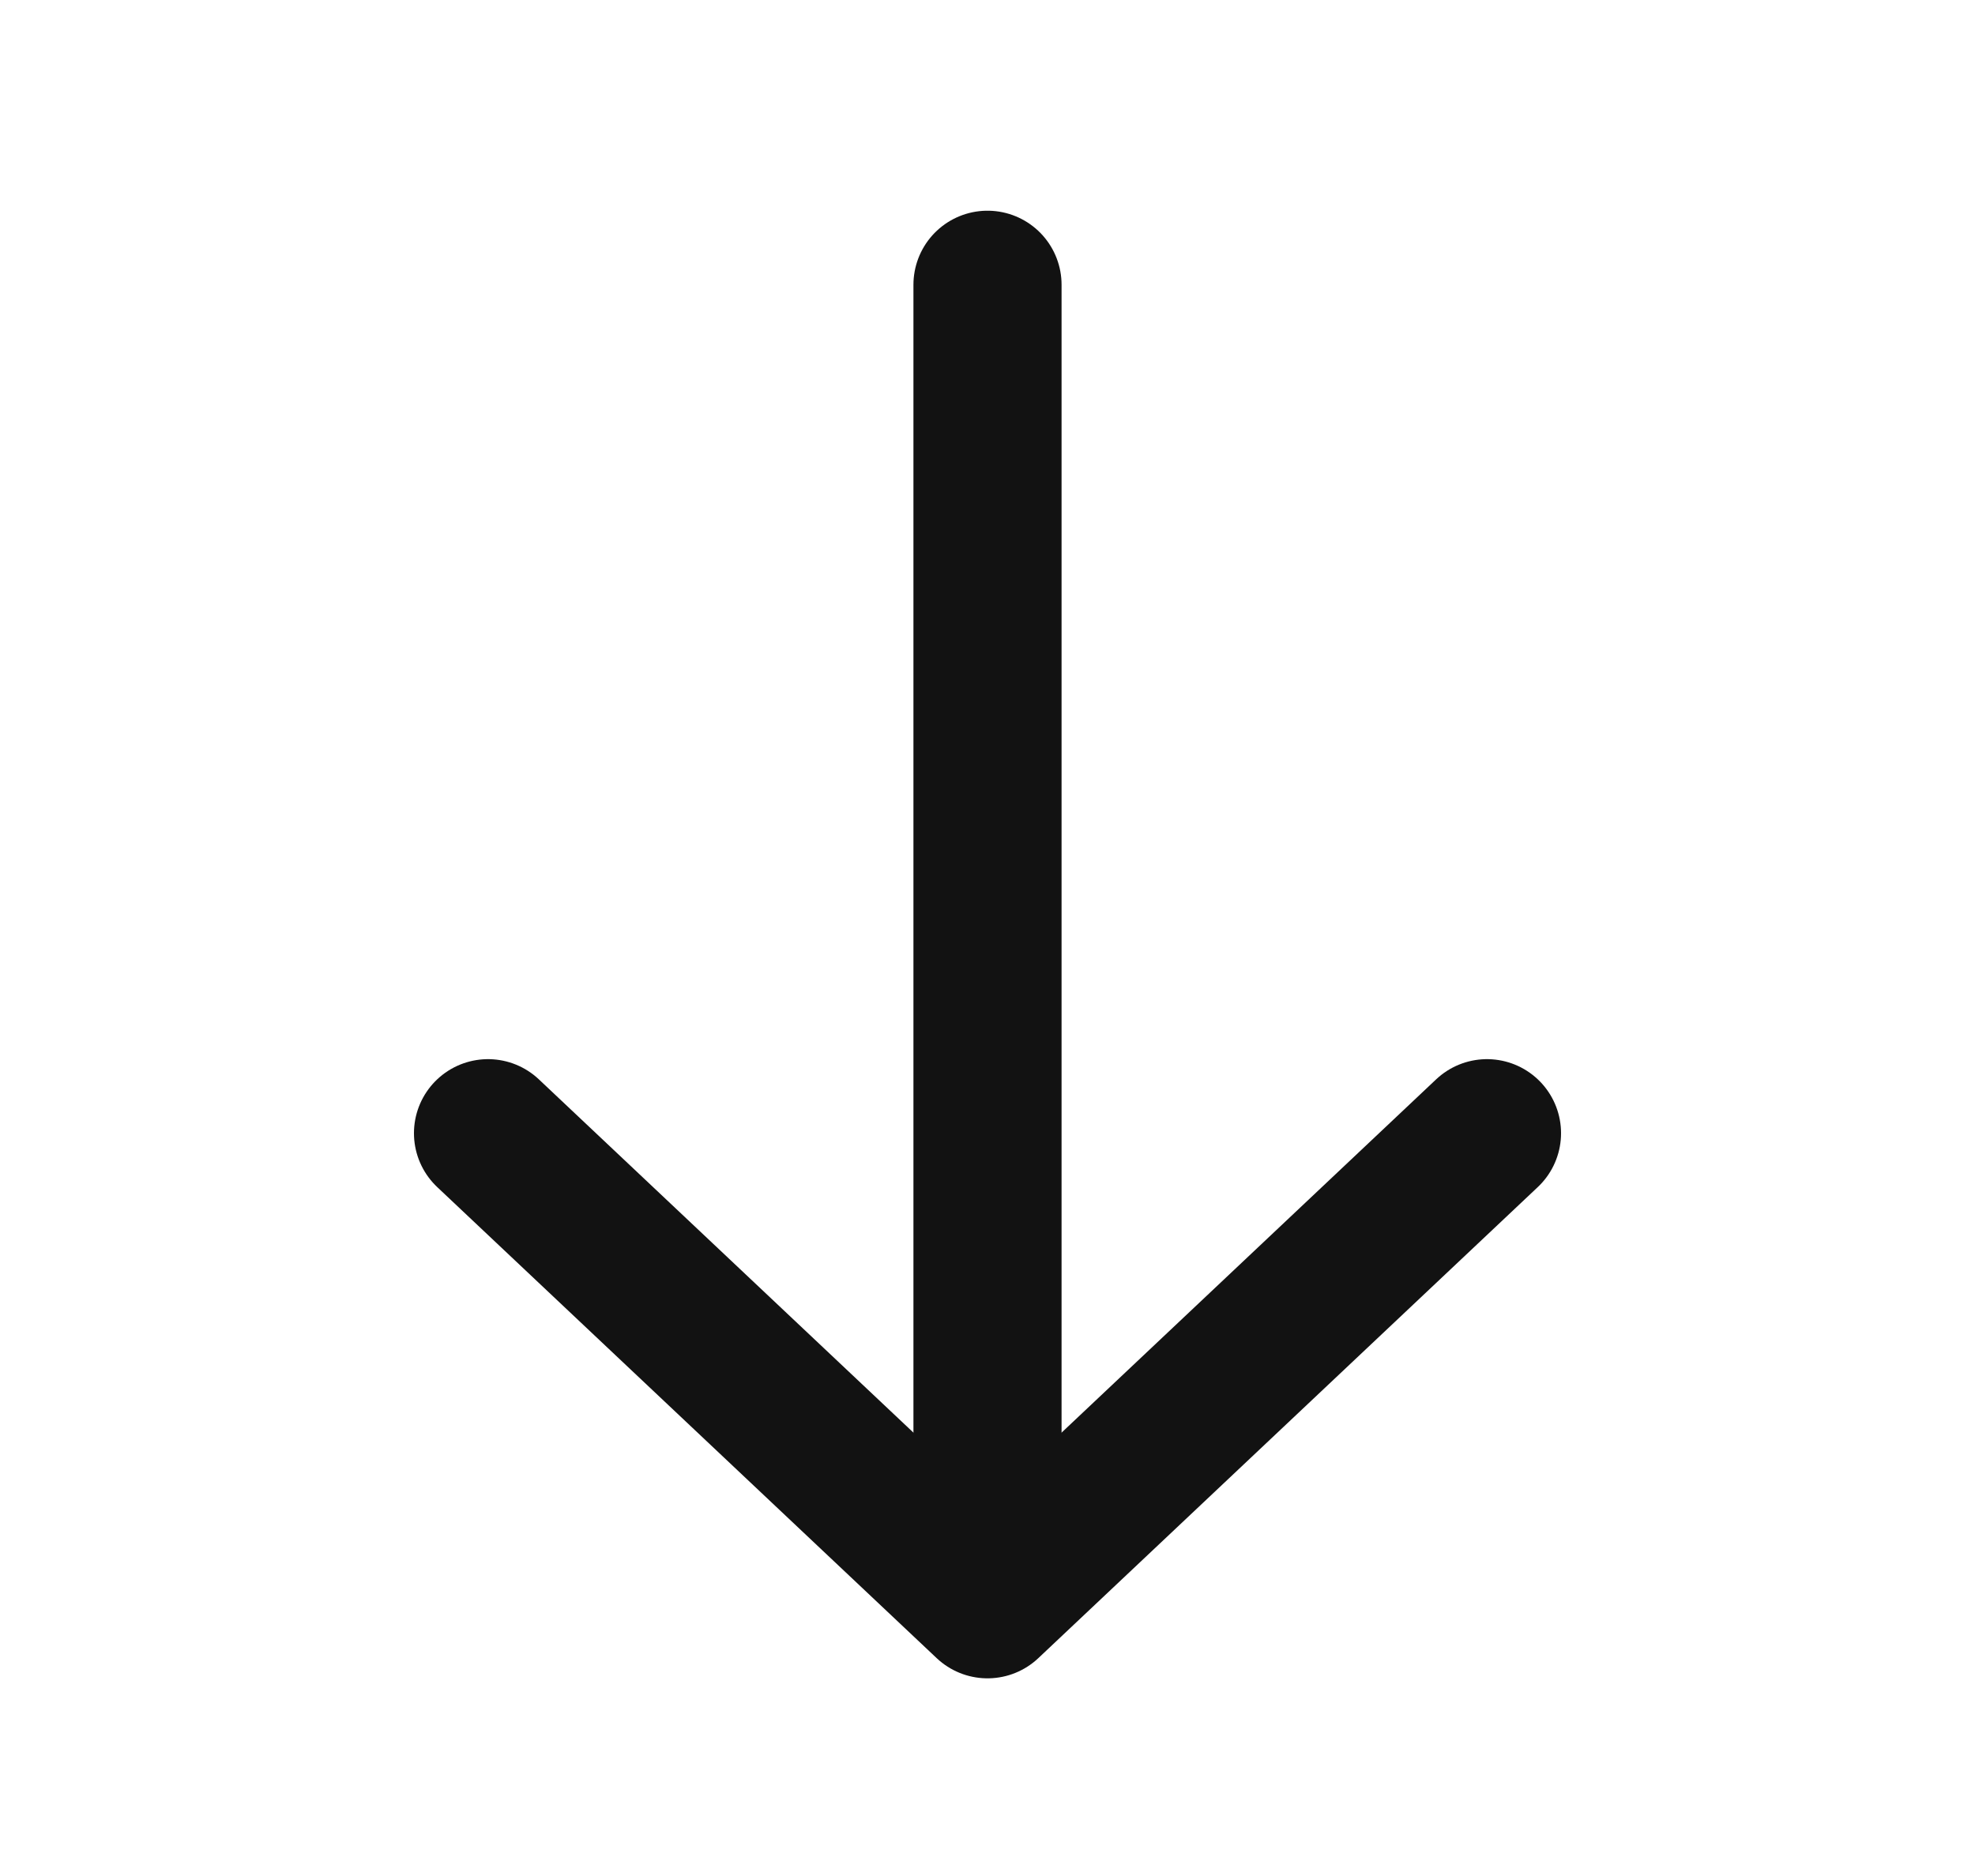 <svg width="20" height="19" viewBox="0 0 20 19" fill="none" xmlns="http://www.w3.org/2000/svg">
<path d="M4.942 11.477L10 16.248L15.058 11.477" stroke="#121212" stroke-width="1.5" stroke-miterlimit="10" stroke-linecap="round" stroke-linejoin="round"/>
<path d="M10 2.884L10 16.115" stroke="#121212" stroke-width="1.5" stroke-miterlimit="10" stroke-linecap="round" stroke-linejoin="round"/>
</svg>
